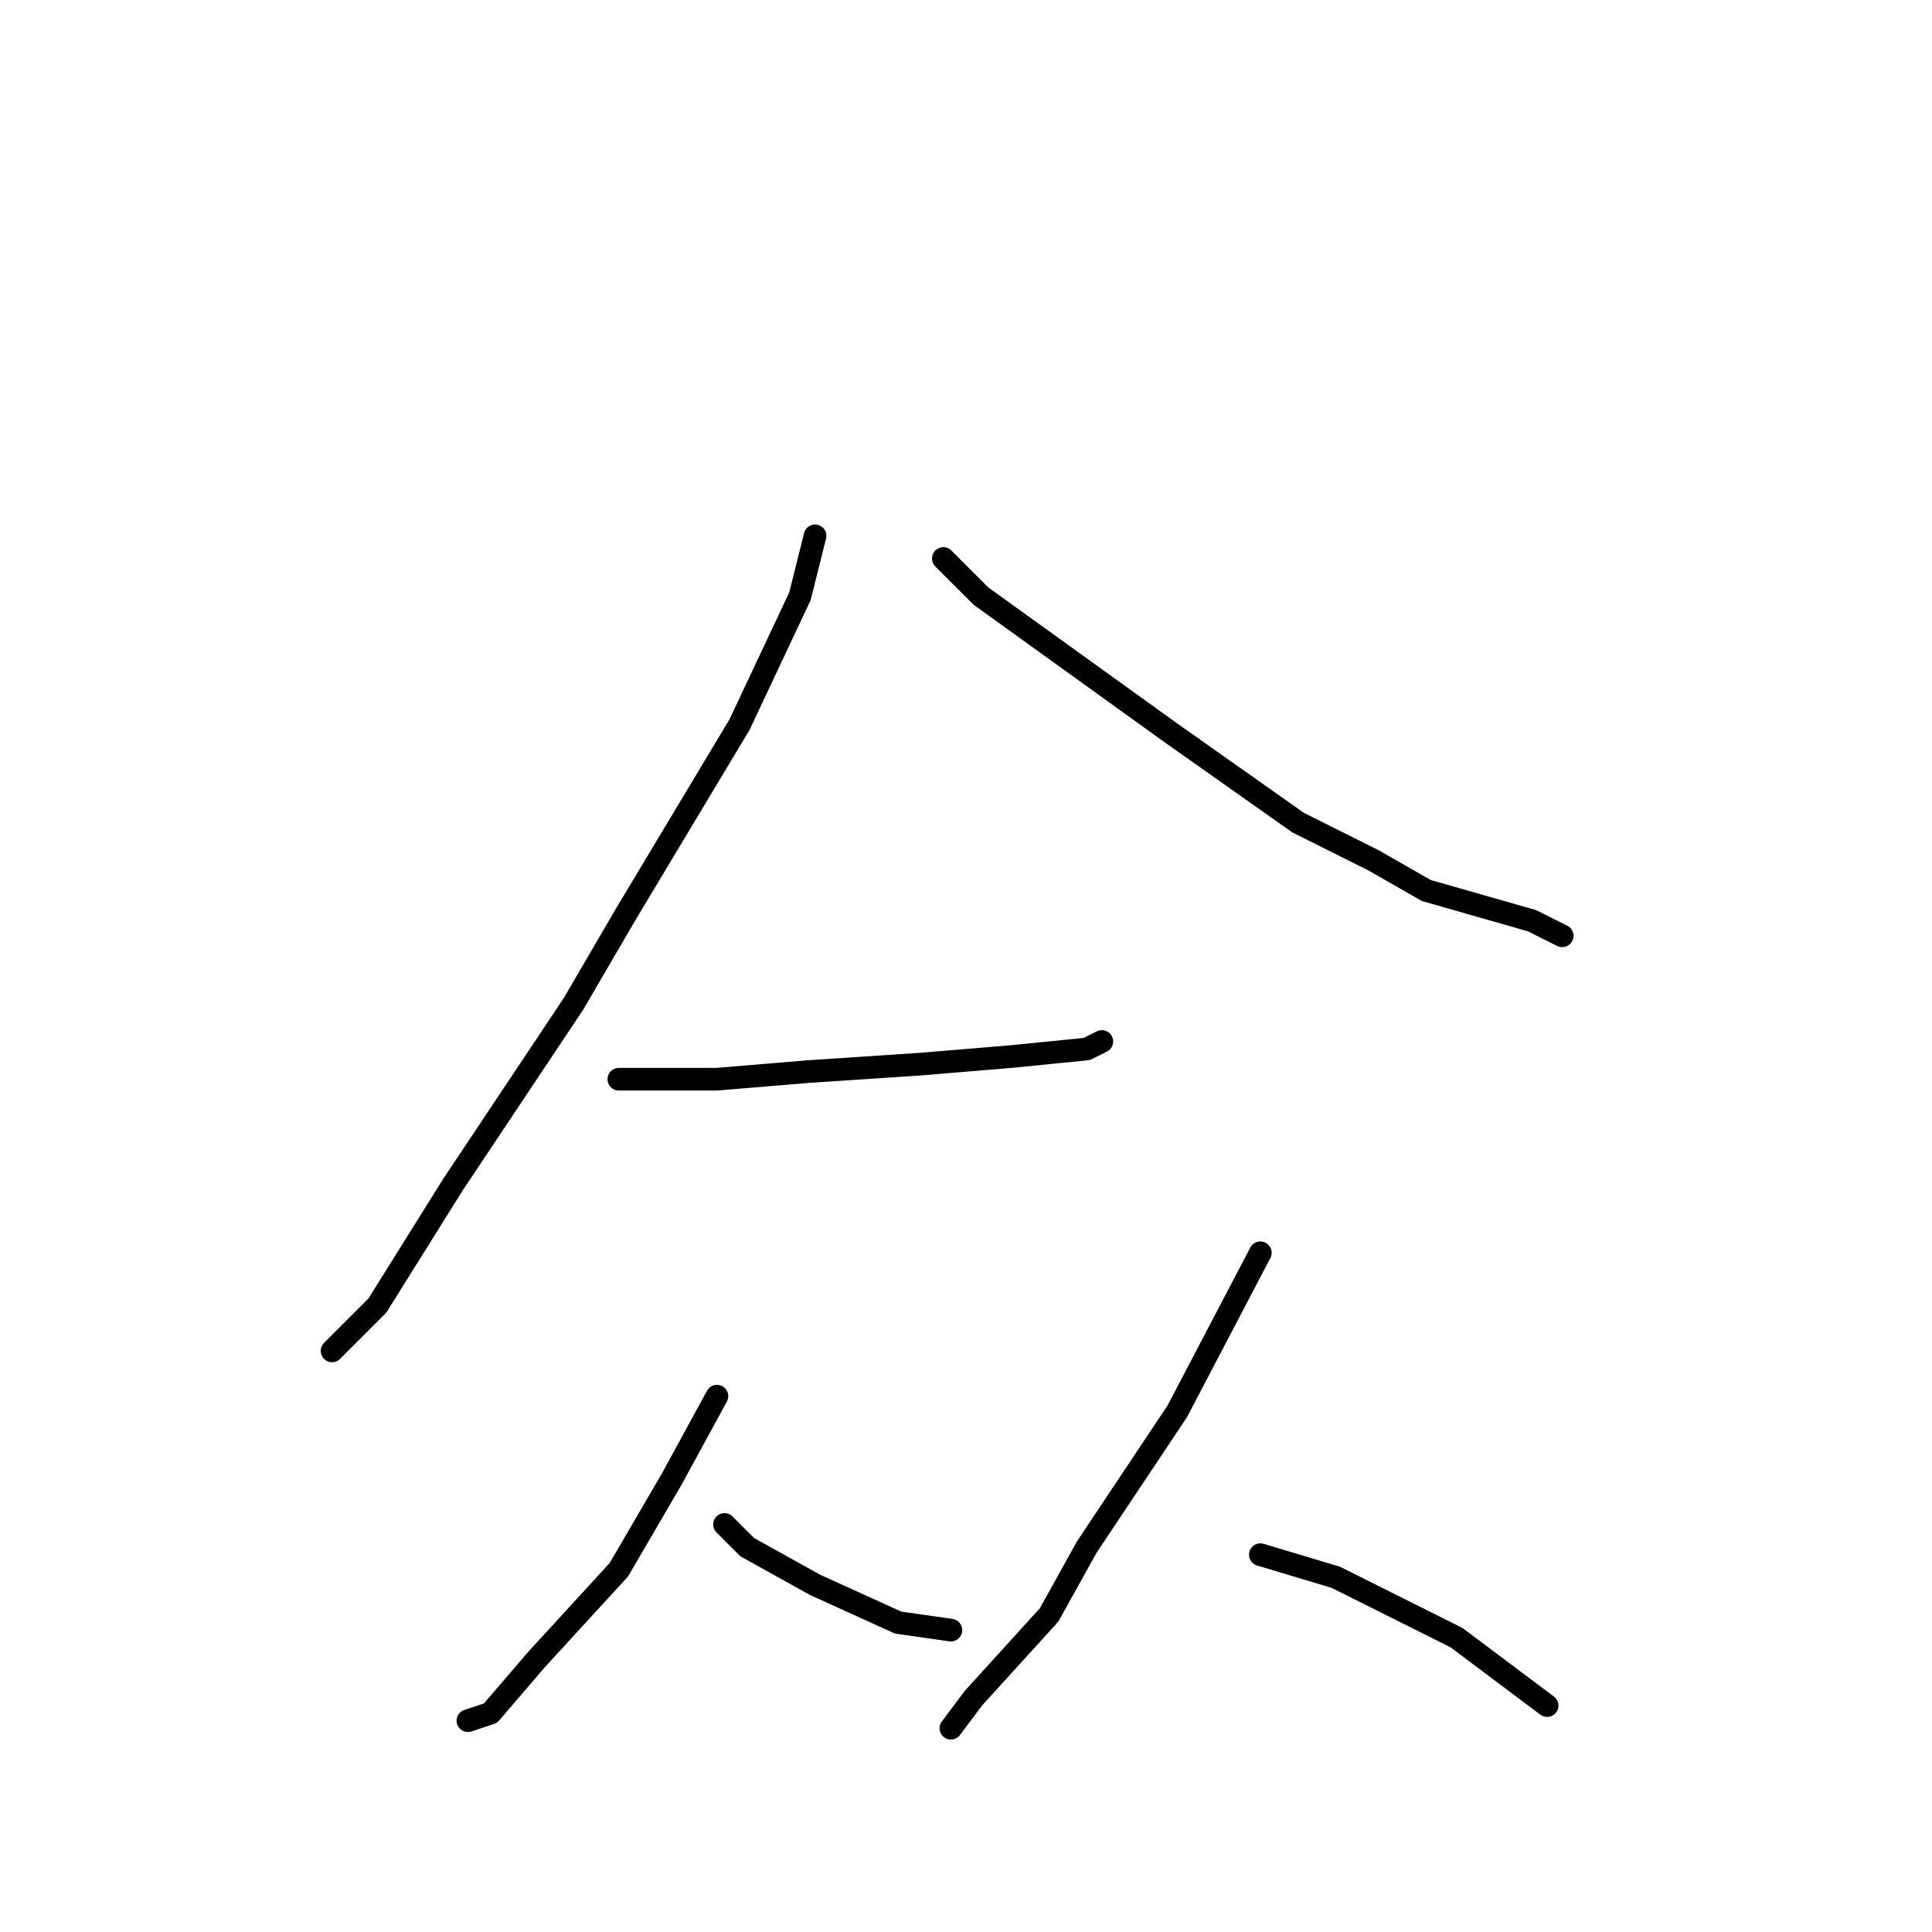 <?xml version="1.0" standalone="no"?>
    <svg width="256" height="256" xmlns="http://www.w3.org/2000/svg" version="1.1">
    <polyline stroke="black" stroke-width="3" stroke-linecap="round" fill="transparent" stroke-linejoin="round" points="108 71 106 79 98 96 83 121 76 133 60 157 50 173 44 179 44 179 " />
        <polyline stroke="black" stroke-width="3" stroke-linecap="round" fill="transparent" stroke-linejoin="round" points="125 74 130 79 155 97 172 109 182 114 189 118 203 122 207 124 207 124 " />
        <polyline stroke="black" stroke-width="3" stroke-linecap="round" fill="transparent" stroke-linejoin="round" points="82 143 95 143 107 142 122 141 134 140 144 139 146 138 146 138 " />
        <polyline stroke="black" stroke-width="3" stroke-linecap="round" fill="transparent" stroke-linejoin="round" points="95 185 89 196 82 208 71 220 65 227 62 228 62 228 " />
        <polyline stroke="black" stroke-width="3" stroke-linecap="round" fill="transparent" stroke-linejoin="round" points="96 202 99 205 108 210 119 215 126 216 126 216 " />
        <polyline stroke="black" stroke-width="3" stroke-linecap="round" fill="transparent" stroke-linejoin="round" points="167 166 156 187 144 205 139 214 129 225 126 229 126 229 " />
        <polyline stroke="black" stroke-width="3" stroke-linecap="round" fill="transparent" stroke-linejoin="round" points="167 206 177 209 193 217 205 226 205 226 " />
        </svg>